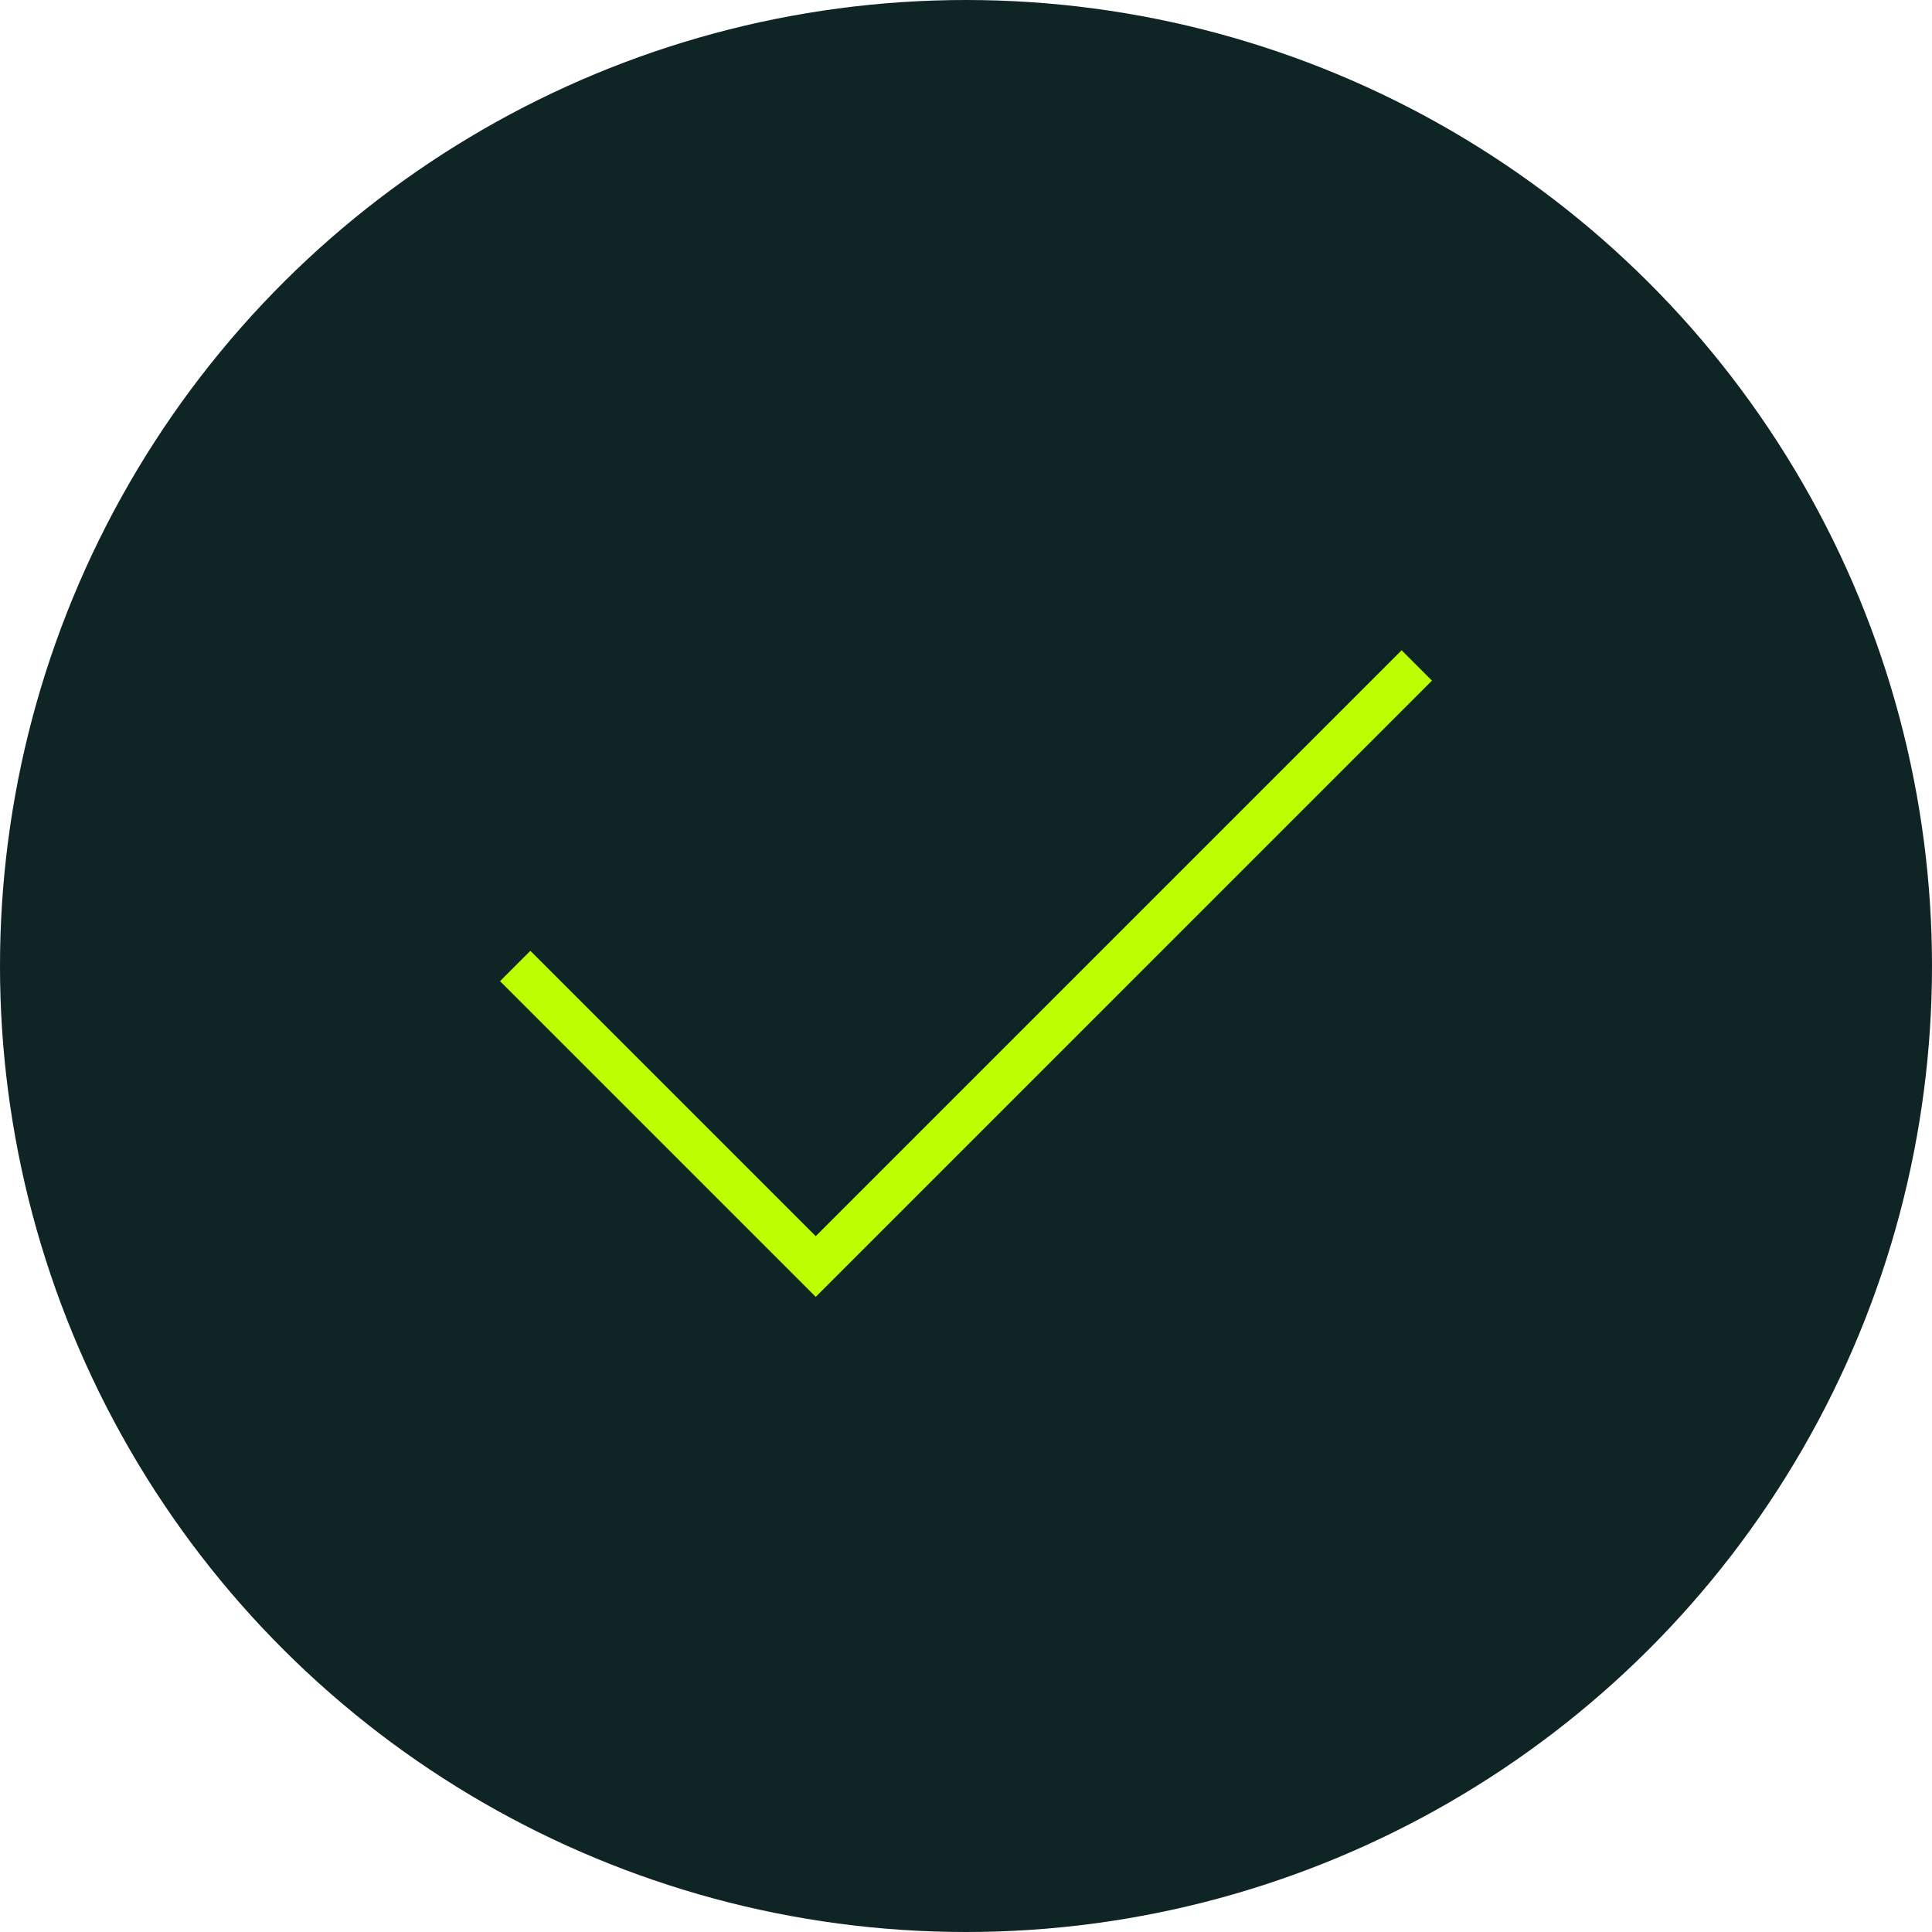 <svg xmlns="http://www.w3.org/2000/svg" width="90" height="90" viewBox="0 0 90 90">
  <defs>
    <linearGradient id="verify-a" x1="12.843%" x2="90.647%" y1="79.883%" y2="11.884%">
      <stop offset="0%" stop-color="#0F2525"/>
      <stop offset="100%" stop-color="#0F2525"/>
    </linearGradient>
  </defs>
  <g fill="none" fill-rule="evenodd">
    <circle cx="45" cy="45" r="45" fill="url(#verify-a)" transform="rotate(90 45 45)"/>
    <polyline stroke="#BDFF00" stroke-width="2" points="24 45 38 59 66 31"/>
  </g>
</svg>
